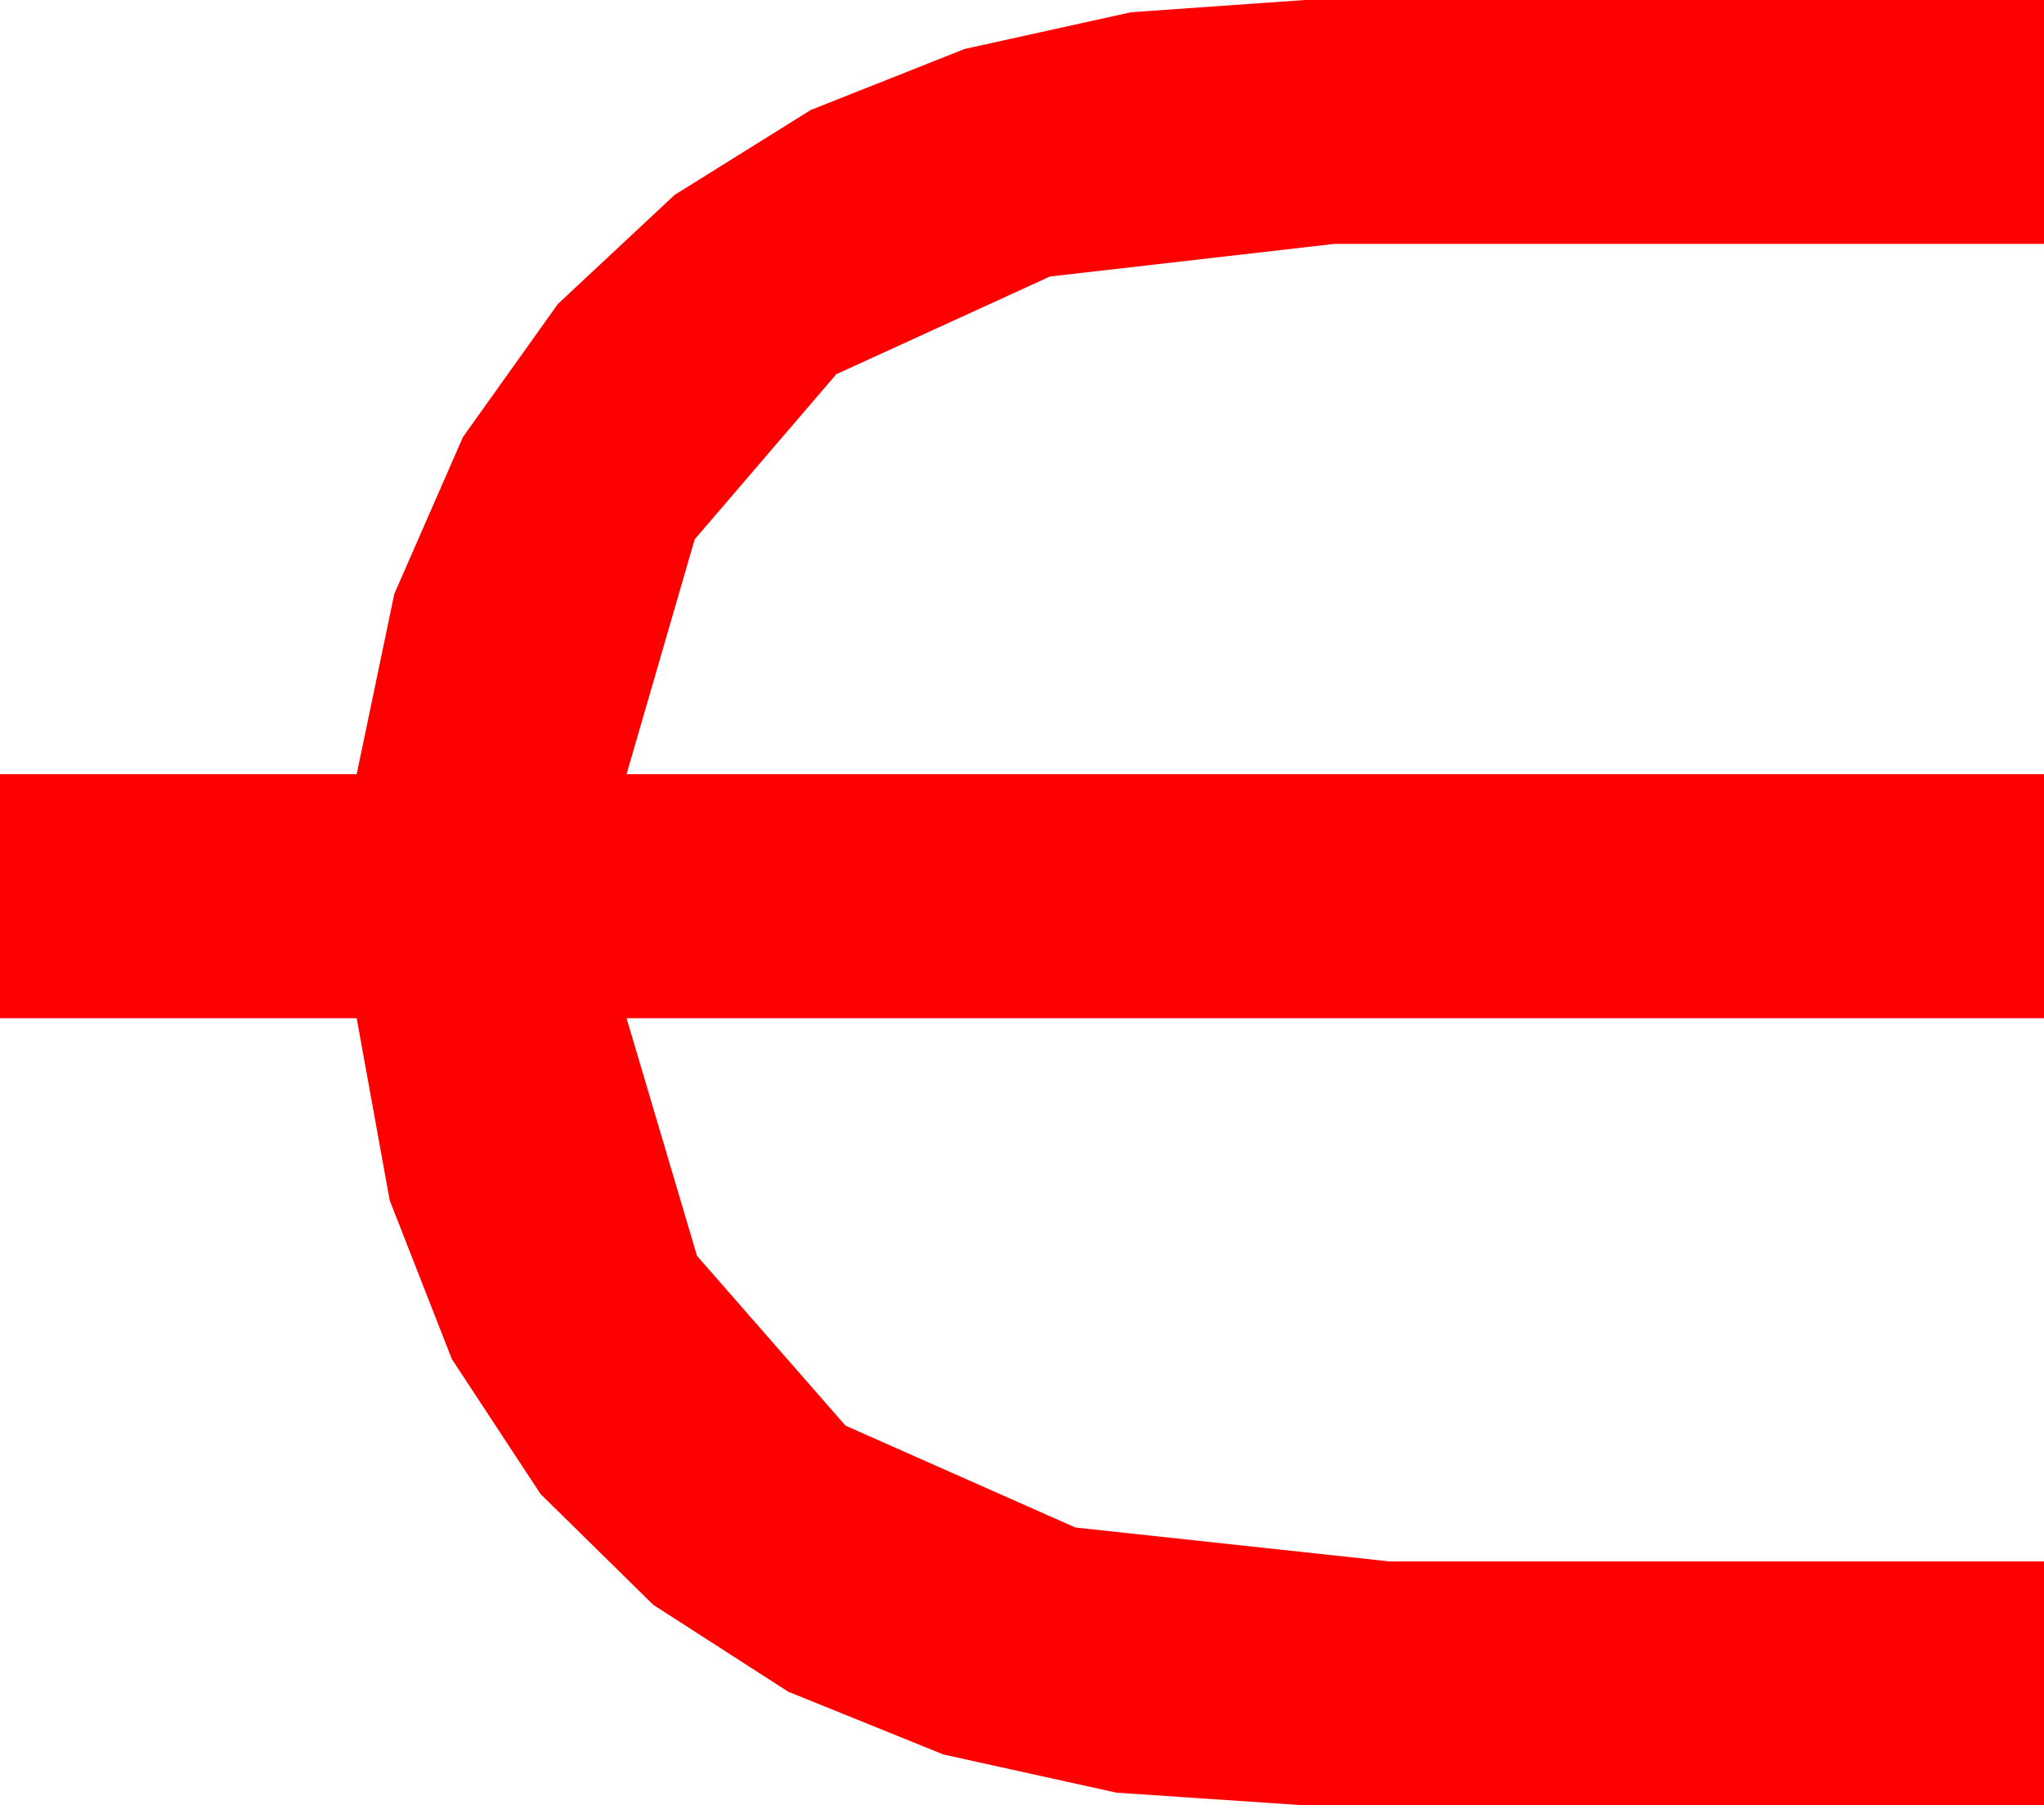 <?xml version="1.0" encoding="utf-8"?>
<!DOCTYPE svg PUBLIC "-//W3C//DTD SVG 1.1//EN" "http://www.w3.org/Graphics/SVG/1.1/DTD/svg11.dtd">
<svg width="32.402" height="28.623" xmlns="http://www.w3.org/2000/svg" xmlns:xlink="http://www.w3.org/1999/xlink" xmlns:xml="http://www.w3.org/XML/1998/namespace" version="1.1">
  <g>
    <g>
      <path style="fill:#FF0000;fill-opacity:1" d="M20.684,0L32.402,0 32.402,3.867 21.152,3.867 16.644,4.384 13.257,5.933 11.012,8.551 9.932,12.275 32.402,12.275 32.402,16.143 9.932,16.143 11.049,19.911 13.403,22.603 17.047,24.218 22.031,24.756 32.402,24.756 32.402,28.623 20.684,28.623 17.699,28.422 14.956,27.817 12.495,26.821 10.356,25.444 8.569,23.687 7.163,21.548 6.178,19.032 5.654,16.143 0,16.143 0,12.275 5.654,12.275 6.251,9.415 7.339,6.929 8.844,4.819 10.693,3.091 12.854,1.743 15.293,0.776 17.93,0.194 20.684,0z" />
    </g>
  </g>
</svg>
